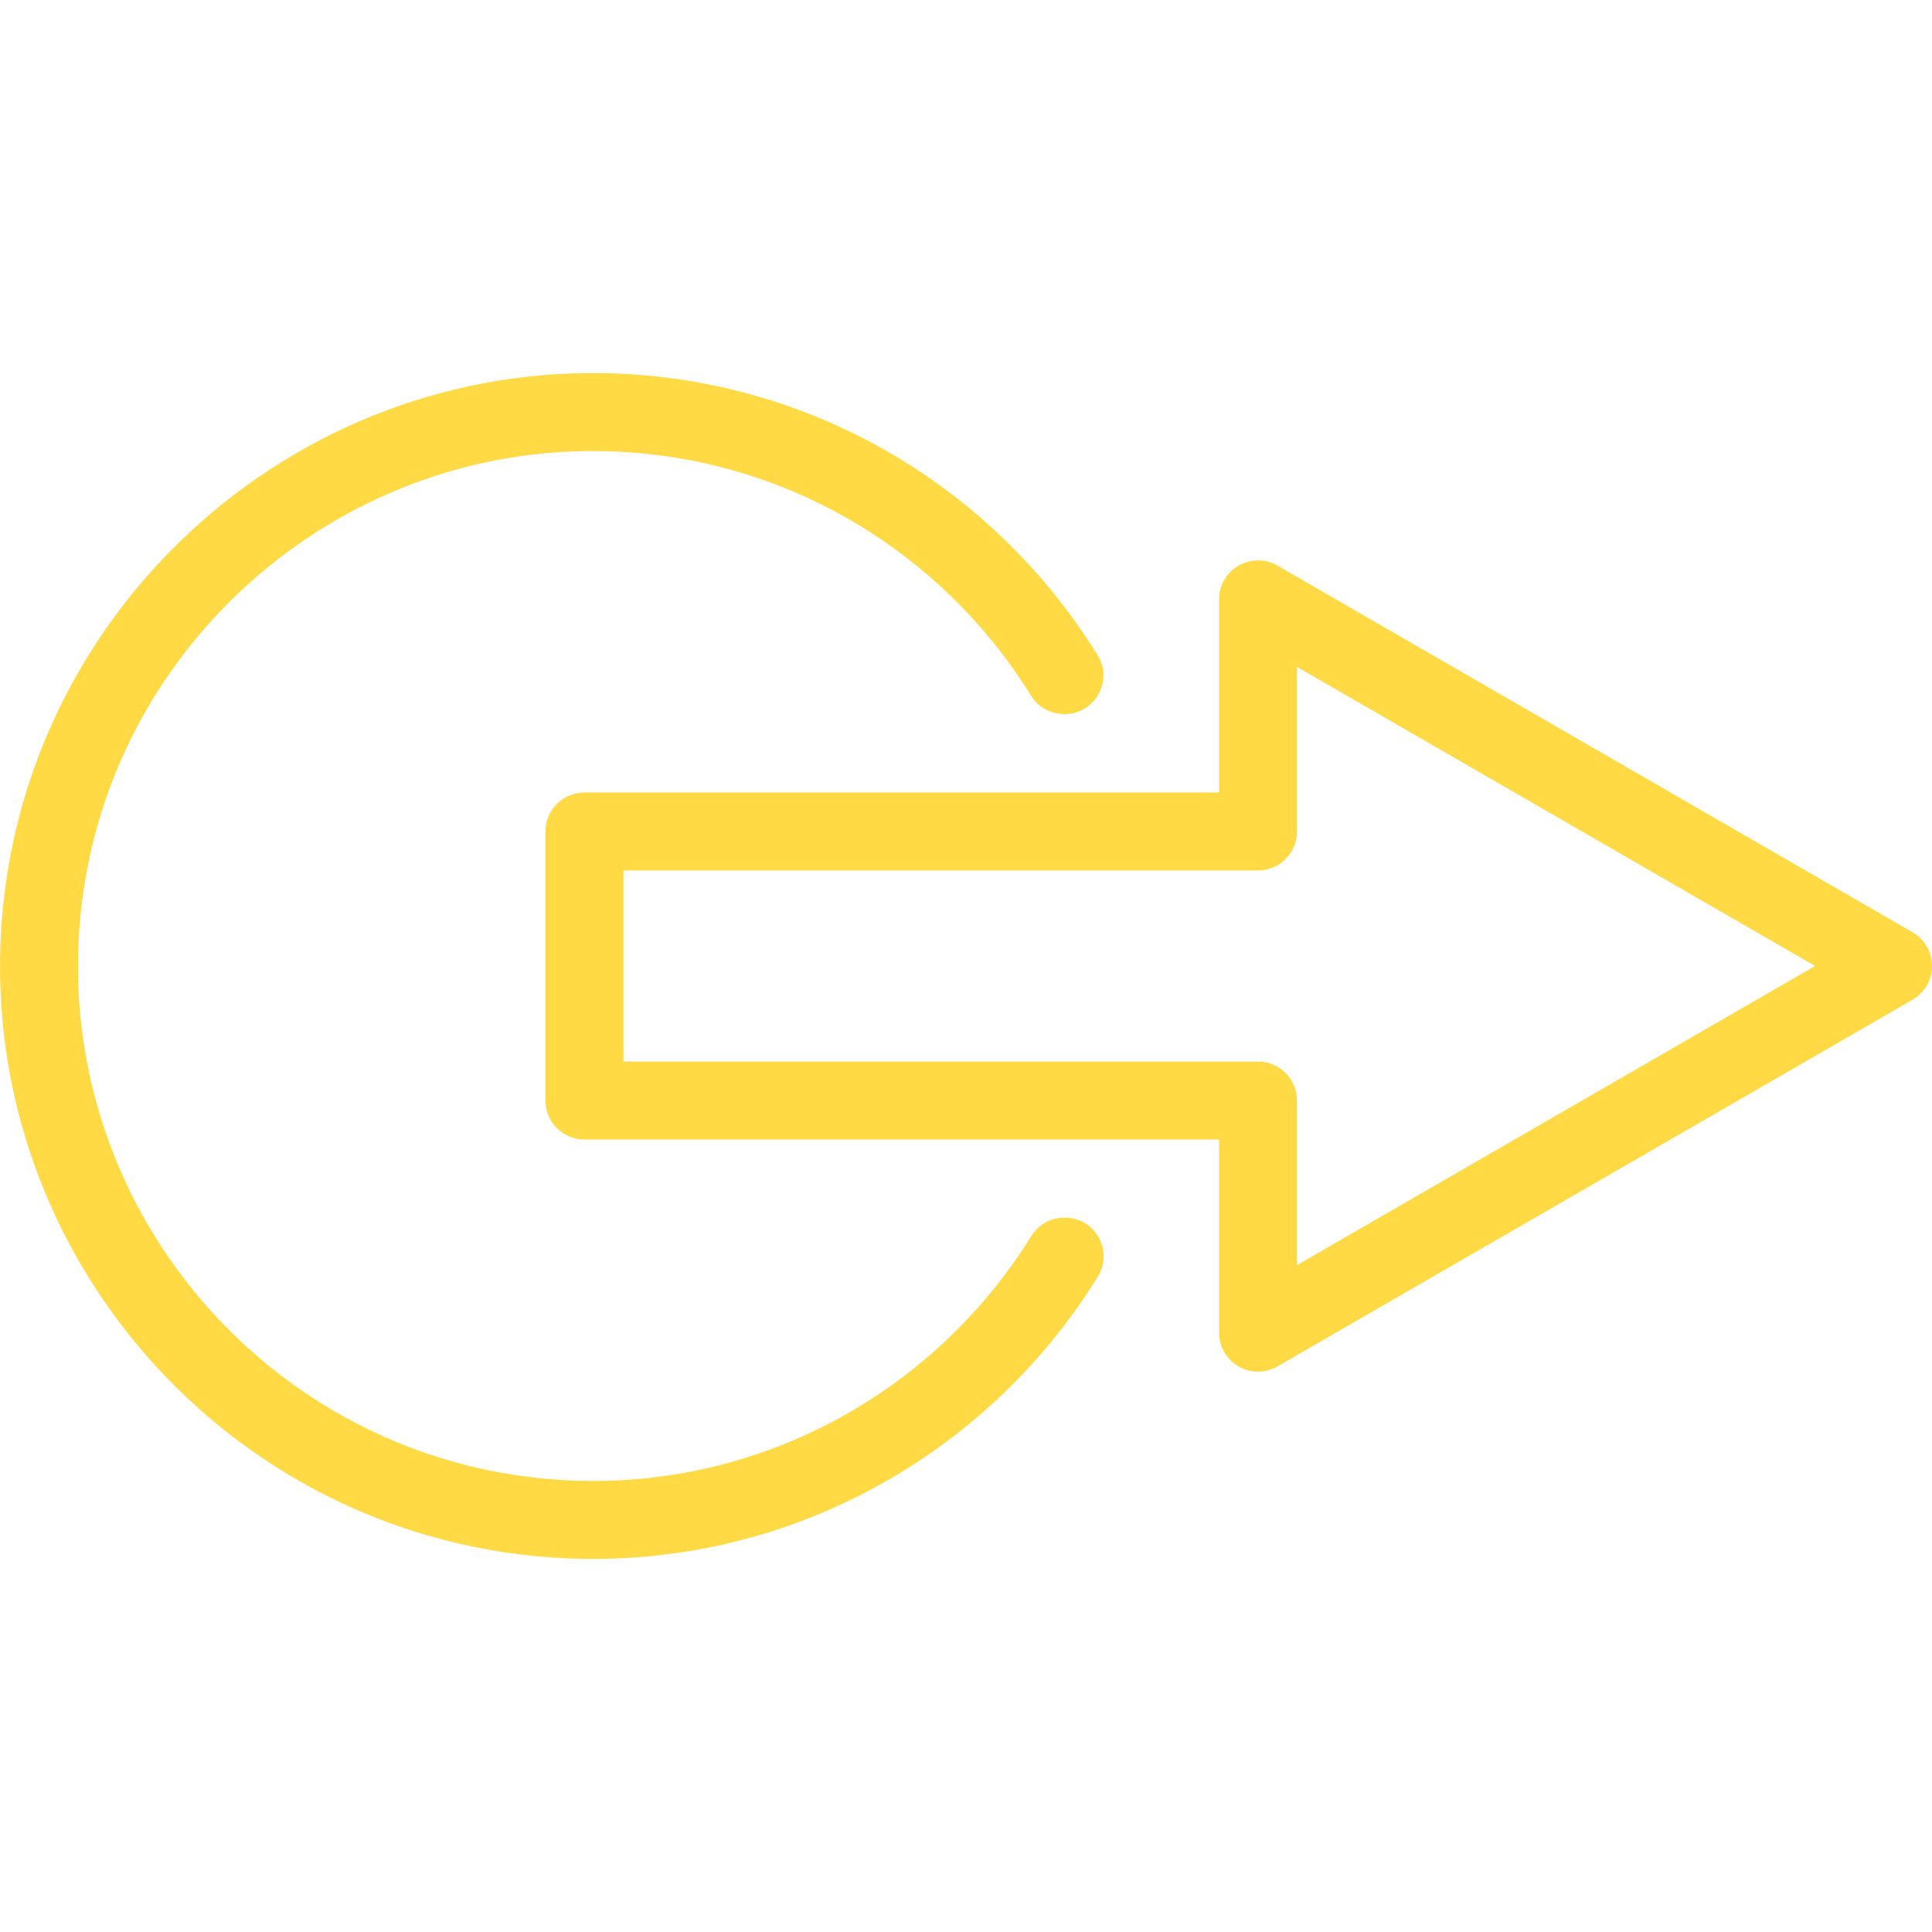 <?xml version="1.0" encoding="iso-8859-1"?>
<!-- Generator: Adobe Illustrator 16.0.0, SVG Export Plug-In . SVG Version: 6.00 Build 0)  -->
<!DOCTYPE svg PUBLIC "-//W3C//DTD SVG 1.1//EN" "http://www.w3.org/Graphics/SVG/1.1/DTD/svg11.dtd">
<svg xmlns="http://www.w3.org/2000/svg" xmlns:xlink="http://www.w3.org/1999/xlink" version="1.1" id="Capa_1" x="0px" y="0px" width="512px" height="512px" viewBox="0 0 495.636 495.636" style="enable-background:new 0 0 495.636 495.636;" xml:space="preserve">
<g>
	<g>
		<g>
			<path d="M145.741,379.771c-74.027-3.572-131.056-67.742-125.347-142.135c5.38-70.107,65.522-124.059,135.801-121.862     c46.056,1.44,85.765,26.321,108.28,62.671c1.725,2.785,4.687,4.563,7.959,4.721l0.229,0.011     c7.96,0.384,13.096-8.318,8.906-15.097c-25.63-41.48-70.694-70.021-123.056-72.234C74.556,92.298,3.154,158.341,0.102,242.32     c-3.017,82.982,61.513,153.416,144.676,157.427c57.205,2.76,108.657-26.612,136.827-72.194c3.98-6.44-0.35-14.789-7.912-15.154     l-0.227-0.011c-3.63-0.176-7.031,1.673-8.944,4.763C240.043,356.691,195.389,382.167,145.741,379.771z" fill="#FFDA44"/>
		</g>
		<g>
			<path d="M490.636,239.159l-162.906-94.053c-1.547-0.894-3.273-1.34-5-1.34c-1.728,0-3.453,0.447-5,1.34     c-3.094,1.786-5,5.088-5,8.66v49.542H149.928c-5.523,0-10,4.478-10,10v69.022c0,5.523,4.477,10,10,10h162.801v49.542     c0,3.572,1.906,6.874,5,8.66c1.547,0.895,3.272,1.34,5,1.34c1.727,0,3.453-0.445,5-1.34l162.906-94.054     c3.094-1.786,5-5.088,5-8.66C495.636,244.247,493.729,240.945,490.636,239.159z M332.729,324.553V282.33c0-5.521-4.478-10-10-10     H159.928v-49.021h162.801c5.522,0,10-4.477,10-10v-42.222l132.906,76.732L332.729,324.553z" fill="#FFDA44"/>
		</g>
	</g>
</g>
<g>
</g>
<g>
</g>
<g>
</g>
<g>
</g>
<g>
</g>
<g>
</g>
<g>
</g>
<g>
</g>
<g>
</g>
<g>
</g>
<g>
</g>
<g>
</g>
<g>
</g>
<g>
</g>
<g>
</g>
</svg>
